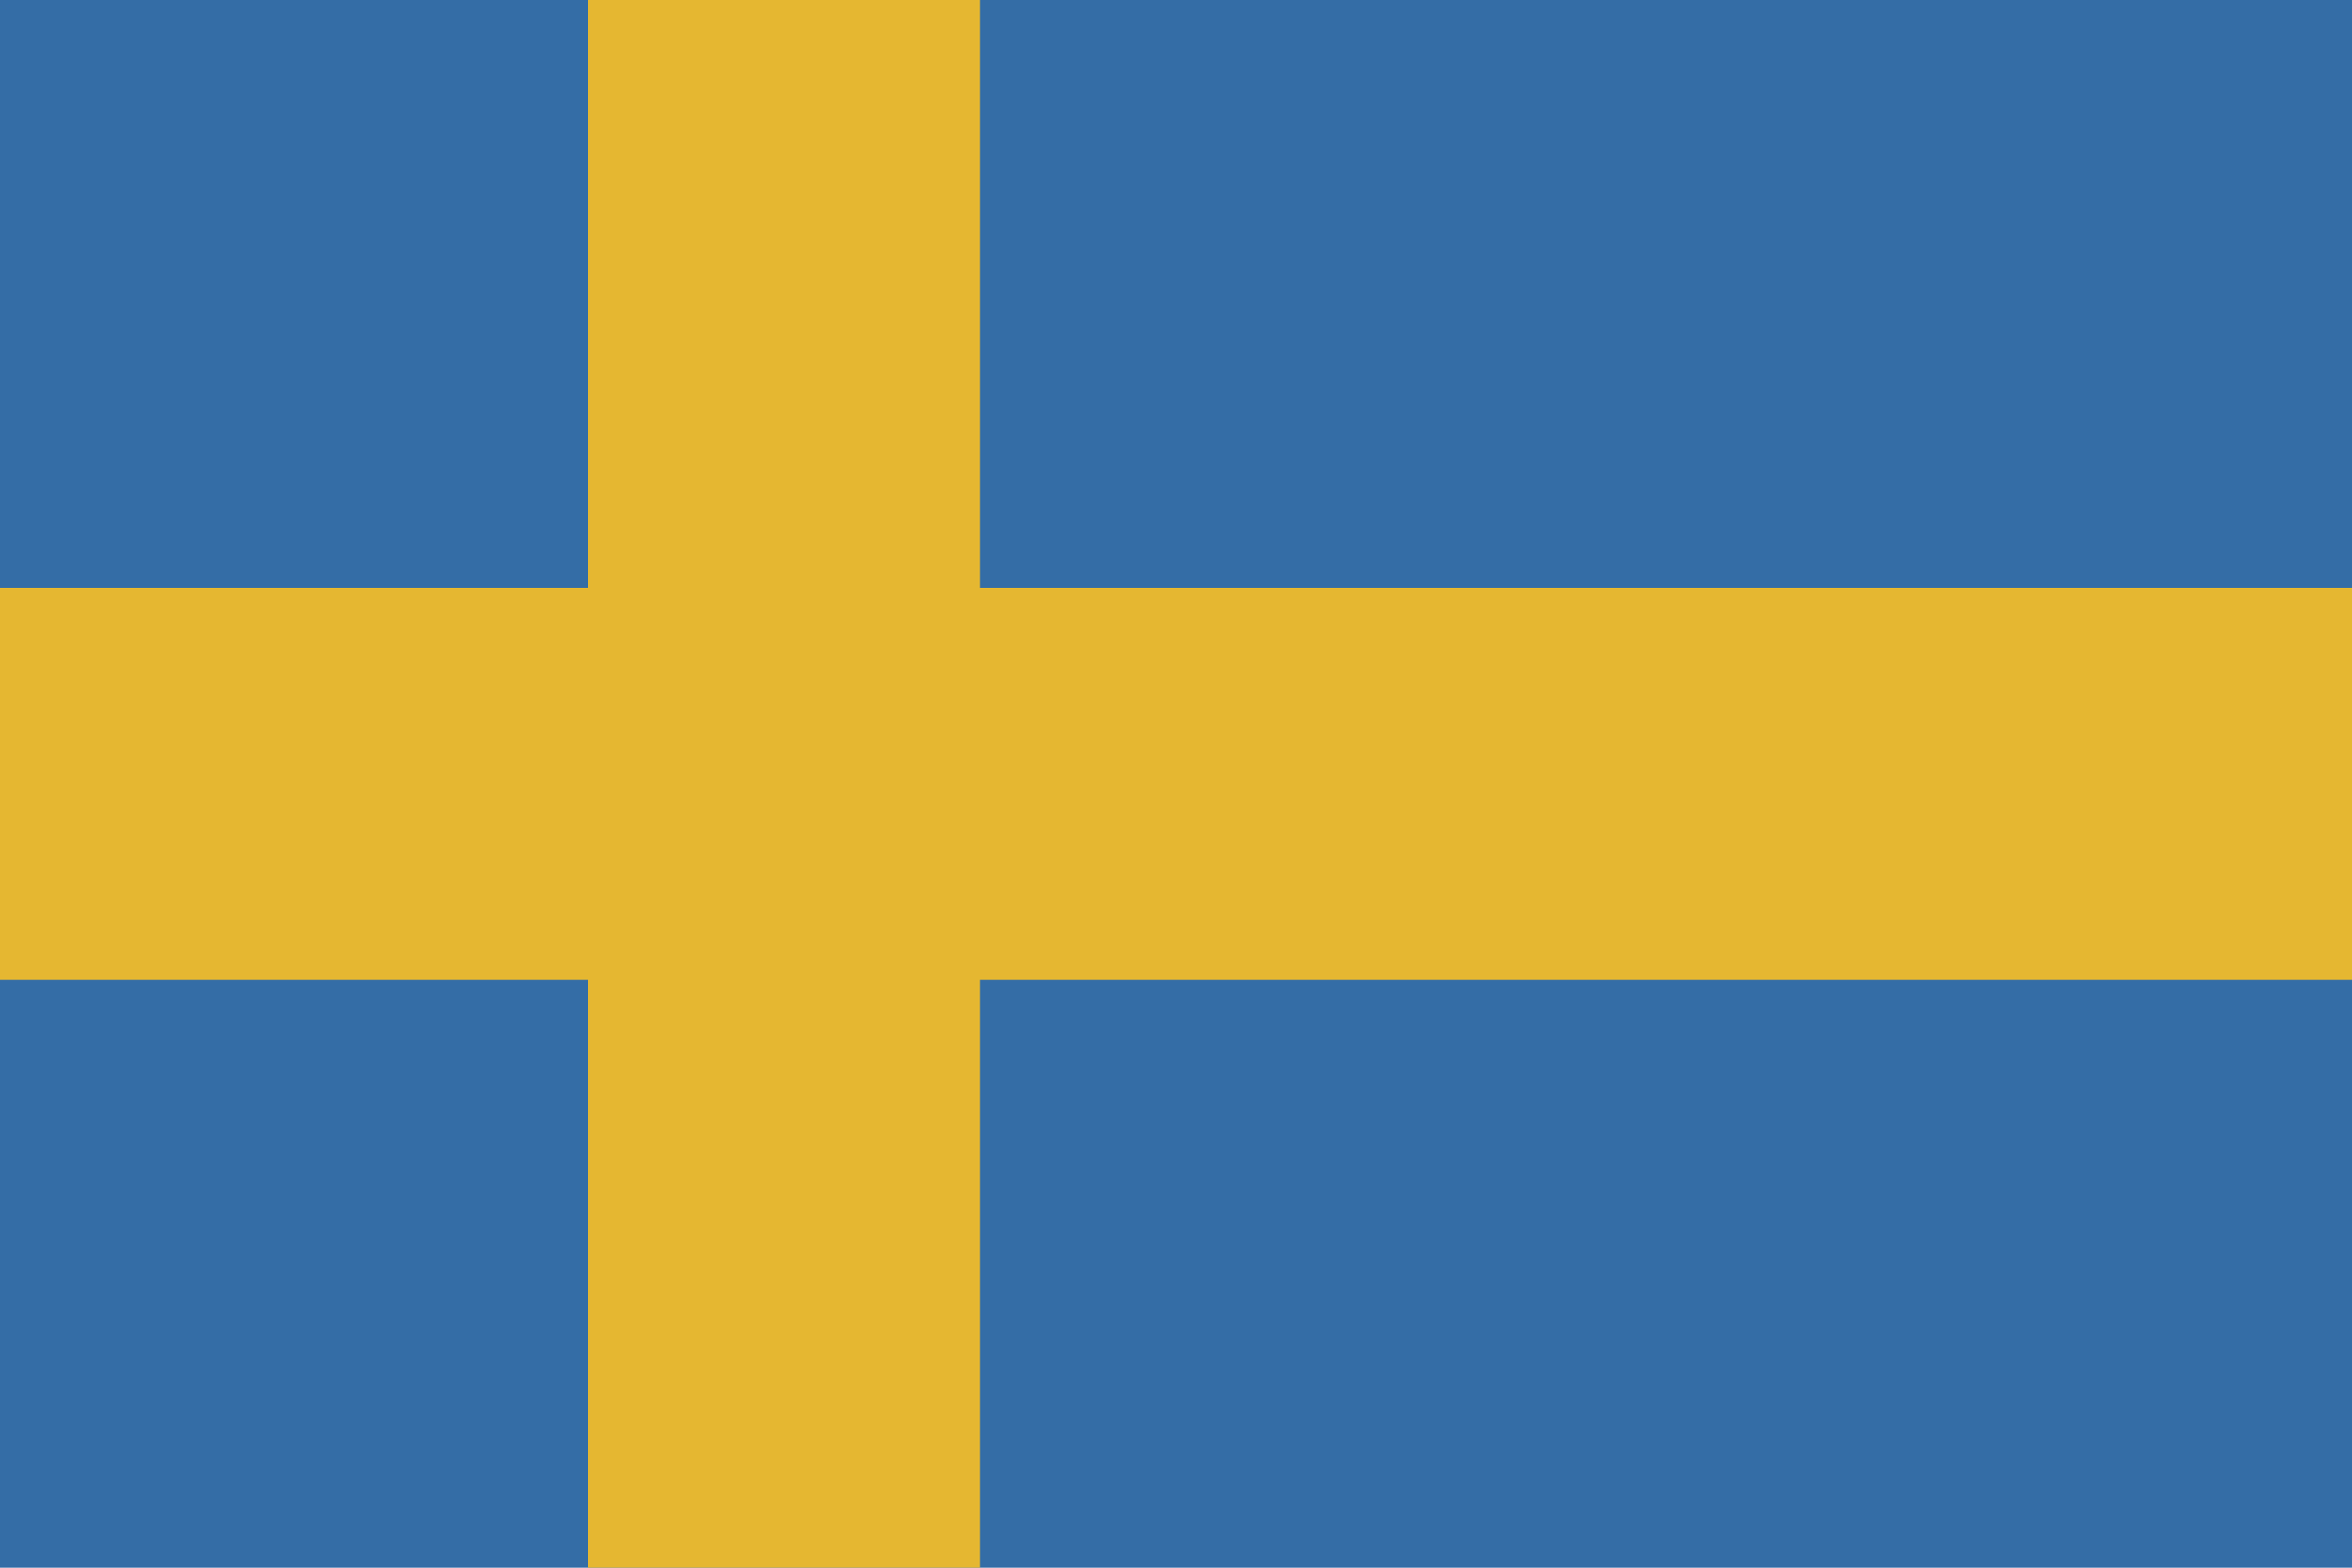 <svg id="Layer_1" data-name="Layer 1" xmlns="http://www.w3.org/2000/svg" viewBox="0 0 180 120"><defs><style>.cls-1{fill:#346da6}.cls-2{fill:#e5b731}</style></defs><title>flag-sweden</title><path class="cls-1" d="M0 0h180v120H0z"/><path class="cls-2" d="M45 0h30v120H45z"/><path class="cls-2" d="M0 45h180v30H0z"/></svg>
